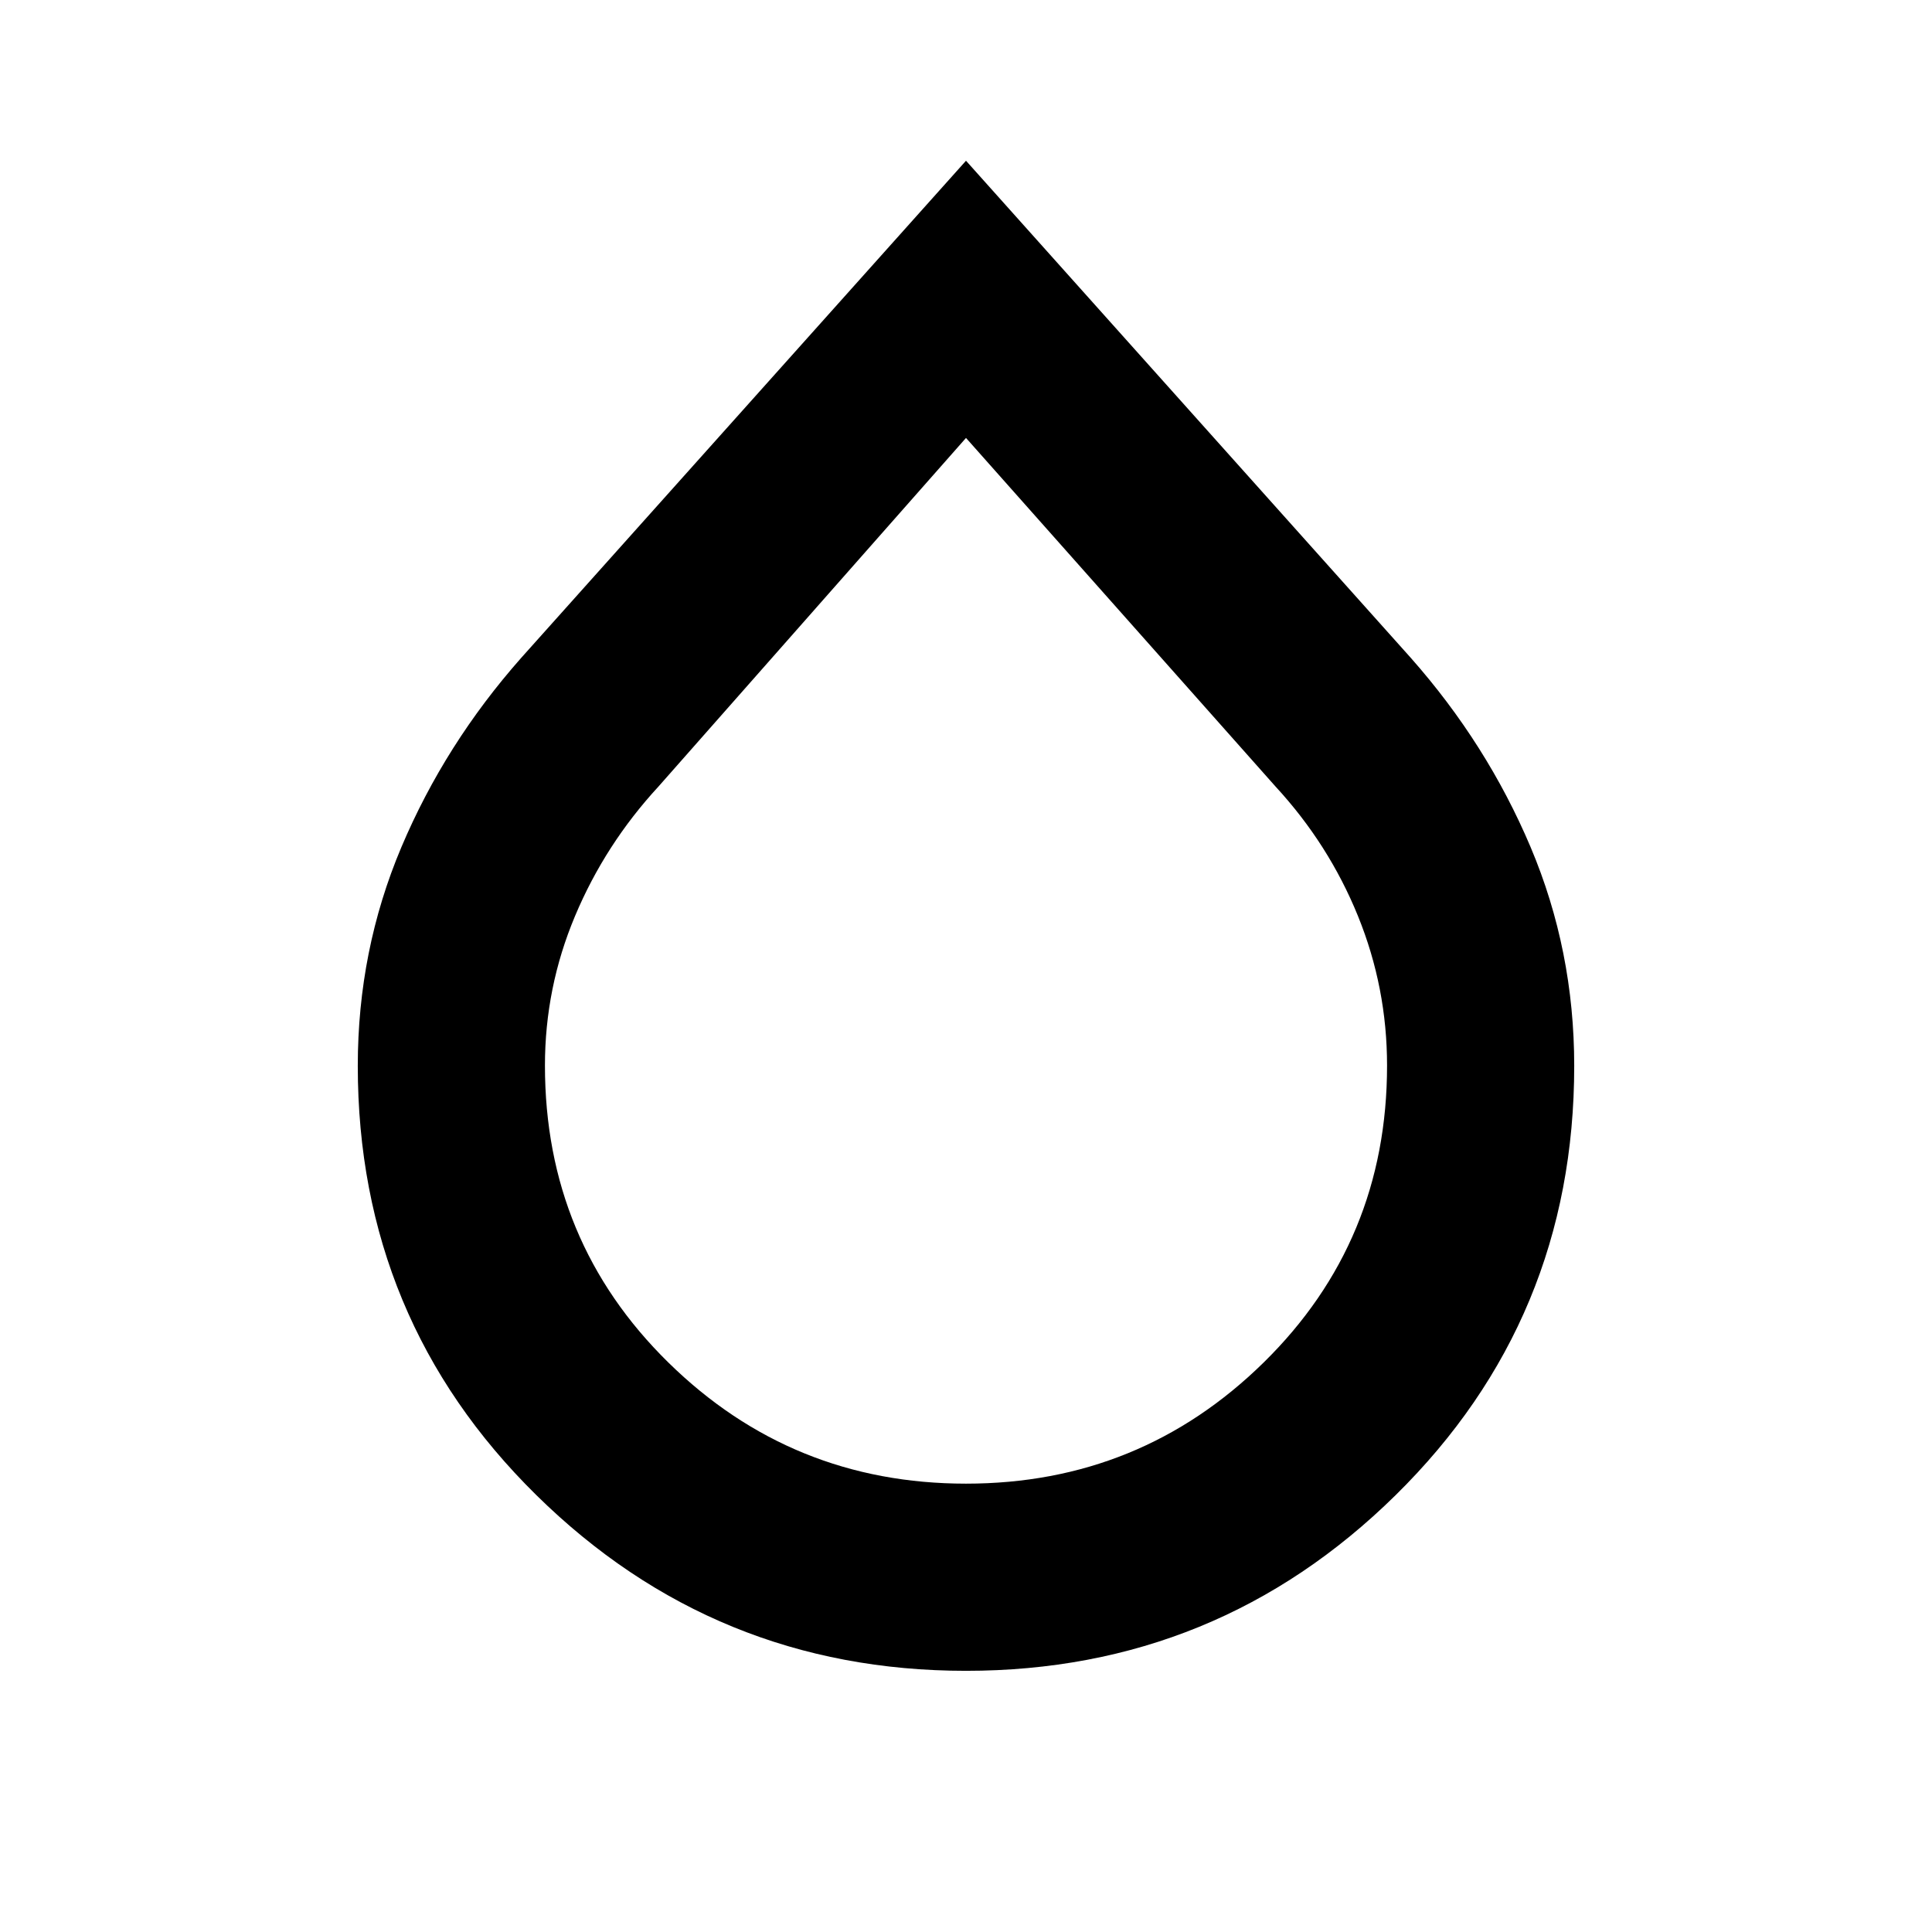 <svg xmlns="http://www.w3.org/2000/svg" height="20" viewBox="0 -960 960 960" width="20"><path d="M480-129.78q-124.85 0-213.53-87.34-88.69-87.34-88.69-213.25 0-57.4 21.66-108.67 21.67-51.26 59.56-94.09l221-247 221 247q37.89 42.83 59.56 94.09 21.66 51.27 21.66 108.67 0 125.91-88.69 213.25-88.68 87.34-213.53 87.34Zm0-93q86.61 0 147.91-60.21 61.31-60.21 61.31-147.54 0-38.74-14.47-74.34-14.47-35.61-40.93-64.29L480-742.39 327.18-569.16q-26.46 28.68-41.43 64.29-14.97 35.6-14.97 74.34 0 87.33 61.31 147.54 61.3 60.21 147.91 60.21Z"/></svg>